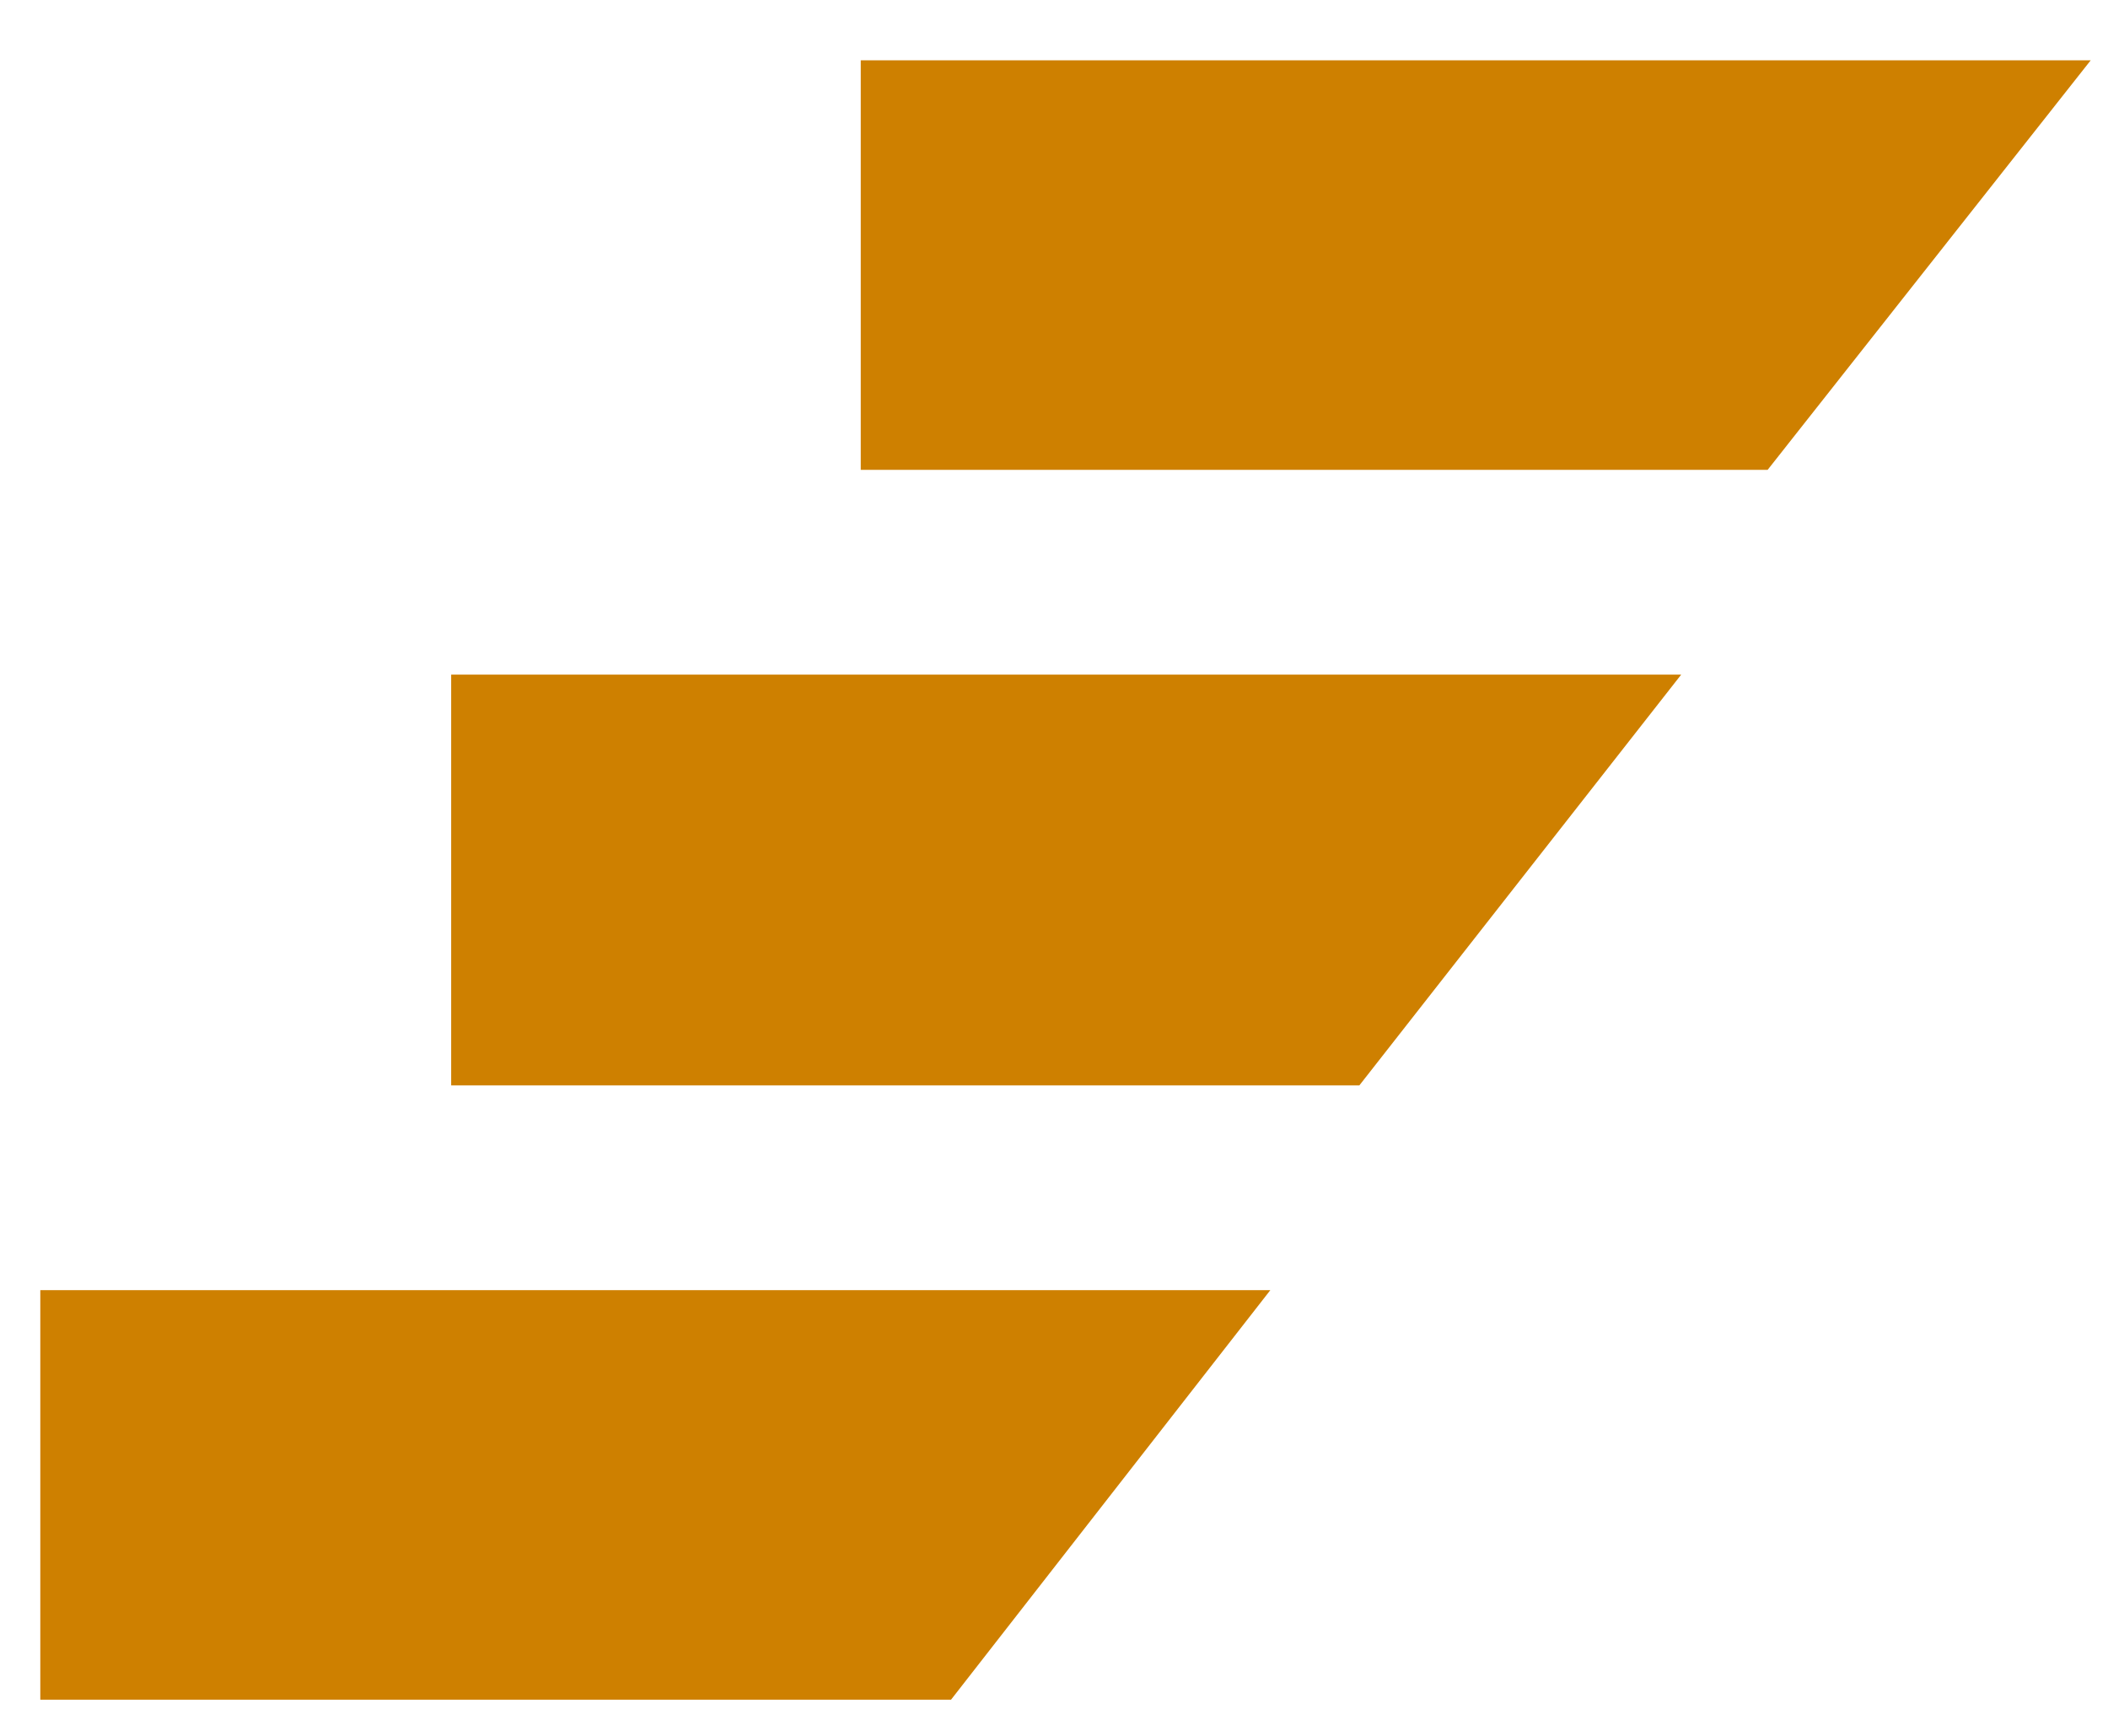<svg width="34" height="28" viewBox="0 0 34 28" fill="none" xmlns="http://www.w3.org/2000/svg">
<path d="M7.277 10.882V17.508H21.925L27.116 10.882H7.277Z" fill="#CE8000"/>
<path d="M0.65 20.811V27.417H15.339L20.489 20.811H0.65Z" fill="#CE8000"/>
<path d="M33.721 0.973H13.883V7.579H28.51L33.721 0.973Z" fill="#CE8000"/>
</svg>
